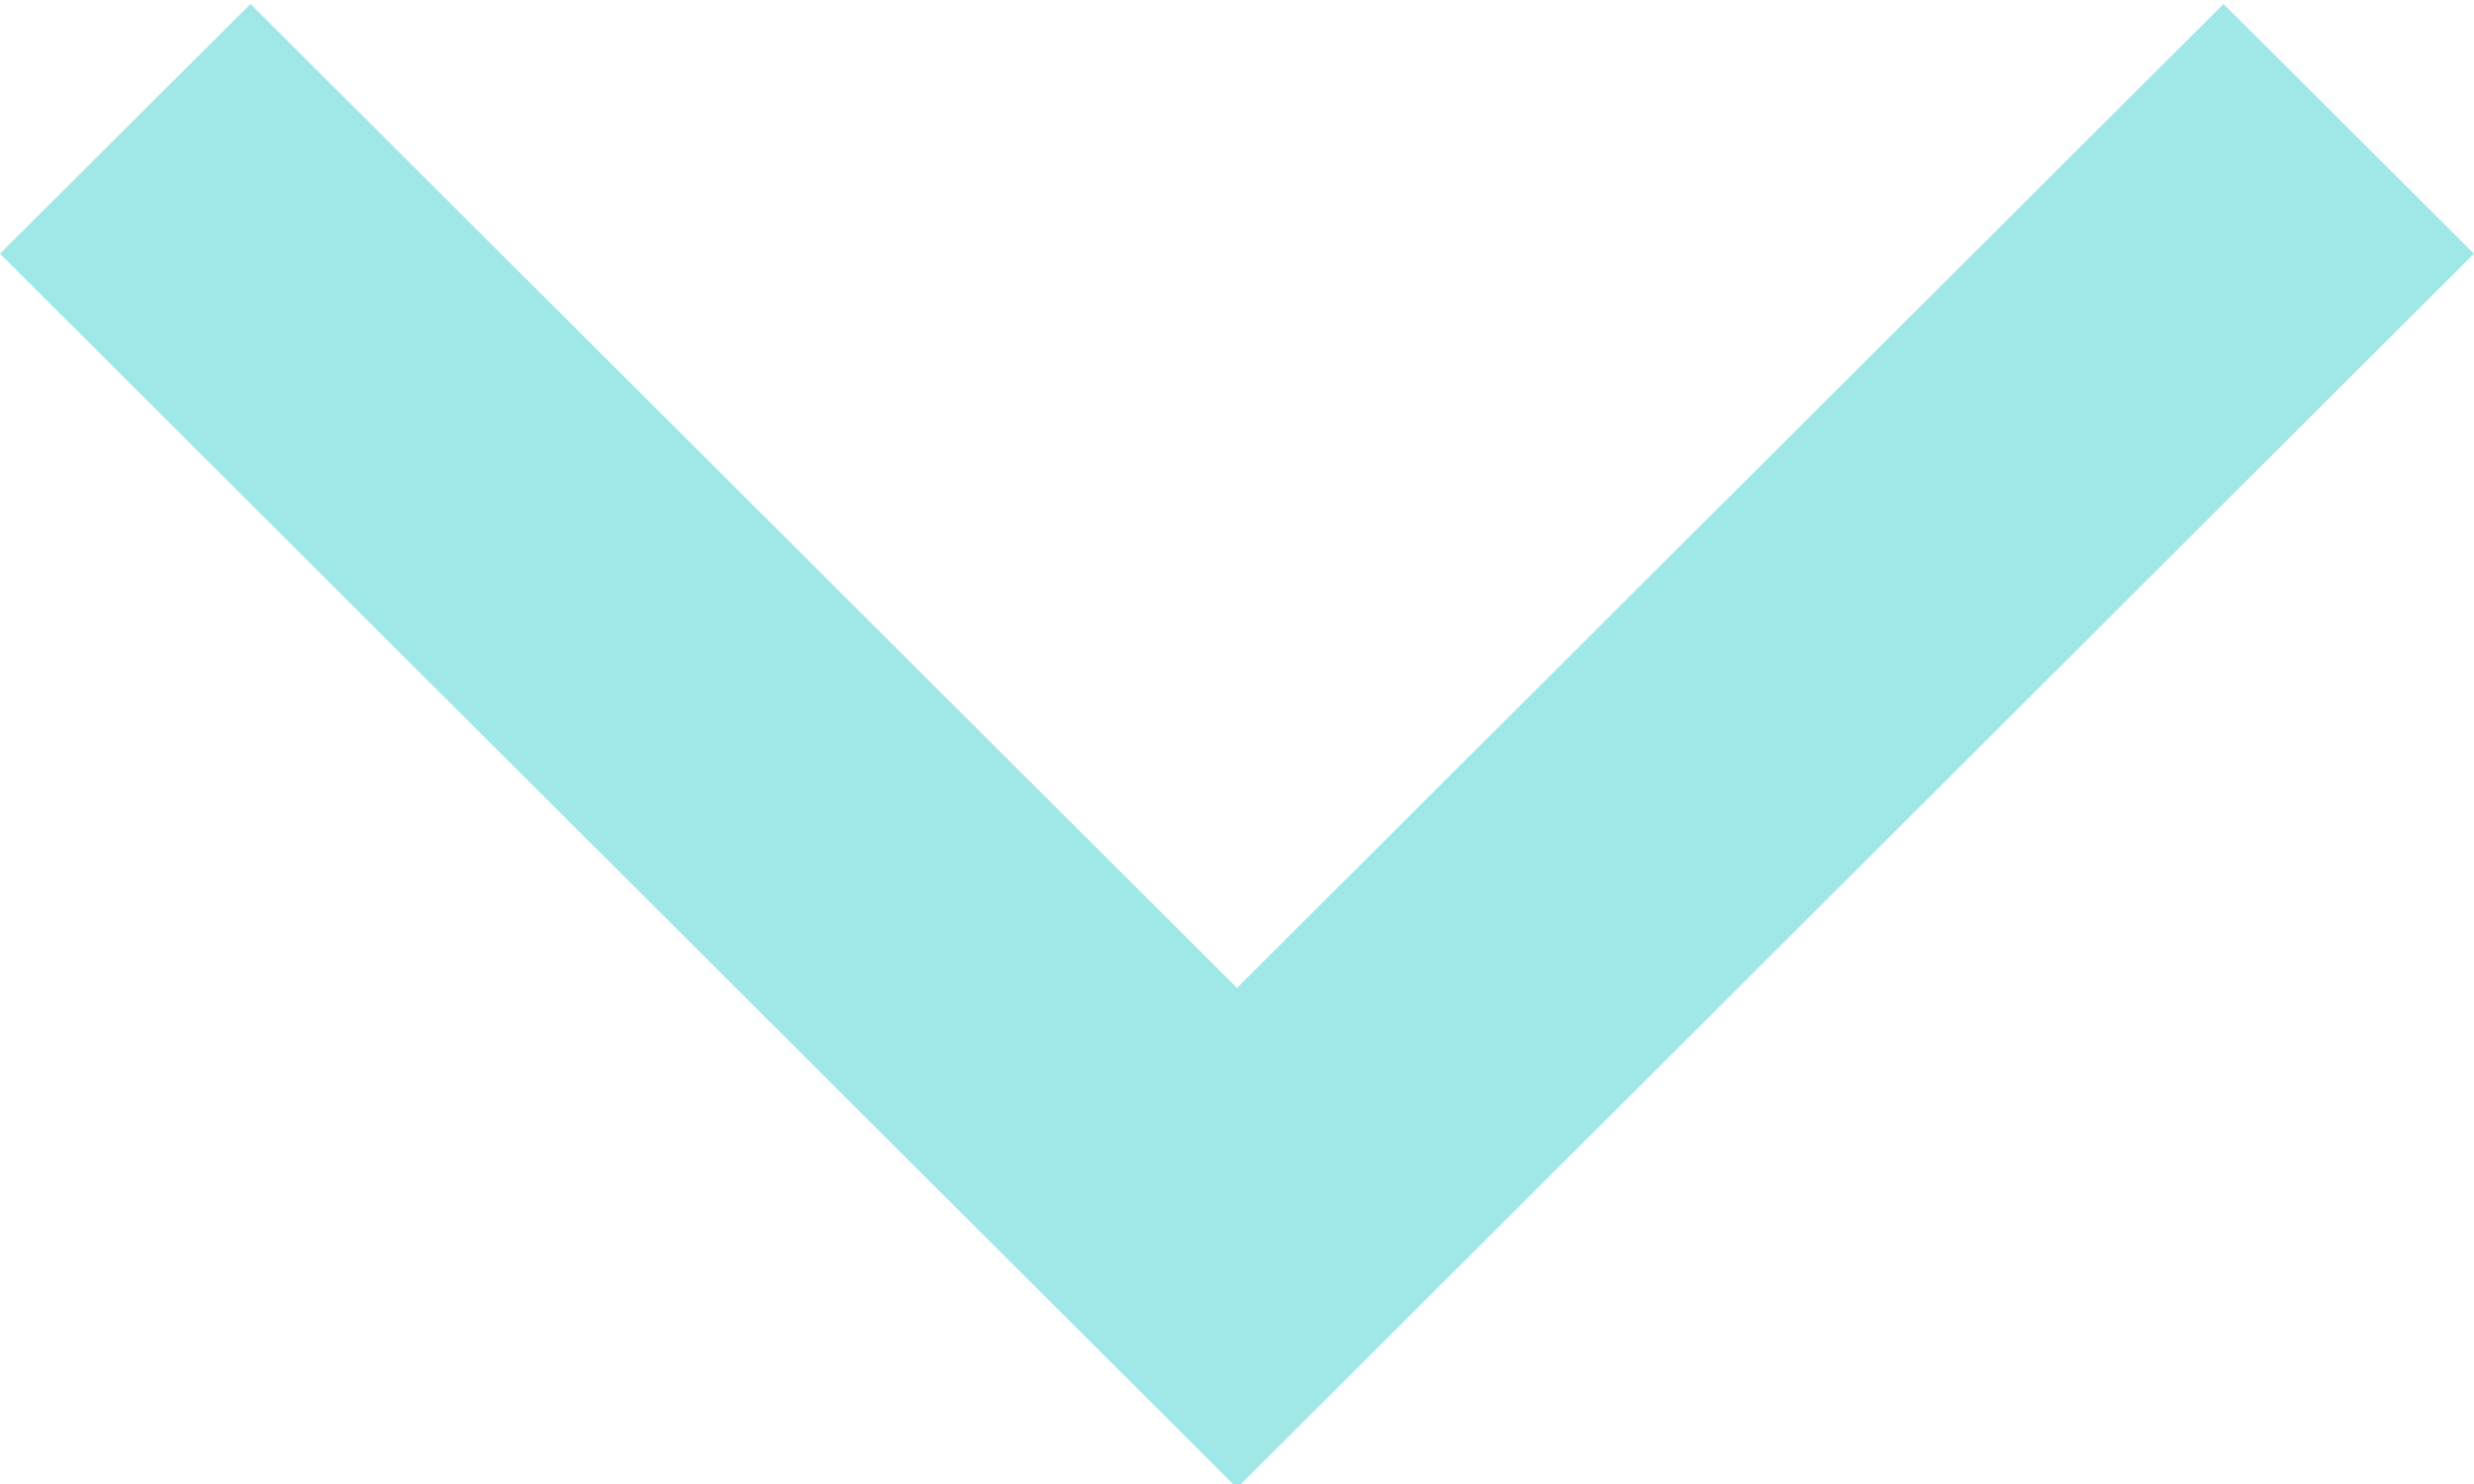 <?xml version="1.0" encoding="UTF-8" standalone="no"?>
<svg
   xmlns:dc="http://purl.org/dc/elements/1.1/"
   xmlns:cc="http://creativecommons.org/ns#"
   xmlns:rdf="http://www.w3.org/1999/02/22-rdf-syntax-ns#"
   xmlns:svg="http://www.w3.org/2000/svg"
   xmlns="http://www.w3.org/2000/svg"
   xmlns:sodipodi="http://sodipodi.sourceforge.net/DTD/sodipodi-0.dtd"
   xmlns:inkscape="http://www.inkscape.org/namespaces/inkscape"
   version="1.1"
   x="0px"
   y="0px"
   viewBox="0 0 100 60"
   id="svg3398"
   inkscape:version="0.91 r13725"
   sodipodi:docname="down.svg">
  <defs
     id="defs3483" />
  <sodipodi:namedview
     borderopacity="1"
     objecttolerance="10"
     gridtolerance="10"
     guidetolerance="10"
     inkscape:pageopacity="0"
     inkscape:pageshadow="2"
     inkscape:window-width="640"
     inkscape:window-height="480"
     id="namedview3481"
     showgrid="false"
     inkscape:zoom="3.1"
     inkscape:cx="50"
     inkscape:cy="30"
     inkscape:window-x="0"
     inkscape:window-y="0"
     inkscape:window-maximized="0"
     inkscape:current-layer="svg3398" />
  <polygon
     points="100,69.906 89.875,80 50,40.219 10.125,80 0,69.906 50,20 50,20 50,20 "
     id="polygon3400"
     transform="matrix(1,0,0,-1,0,80.162)"
     style="fill:#9fe8e7" />
</svg>

